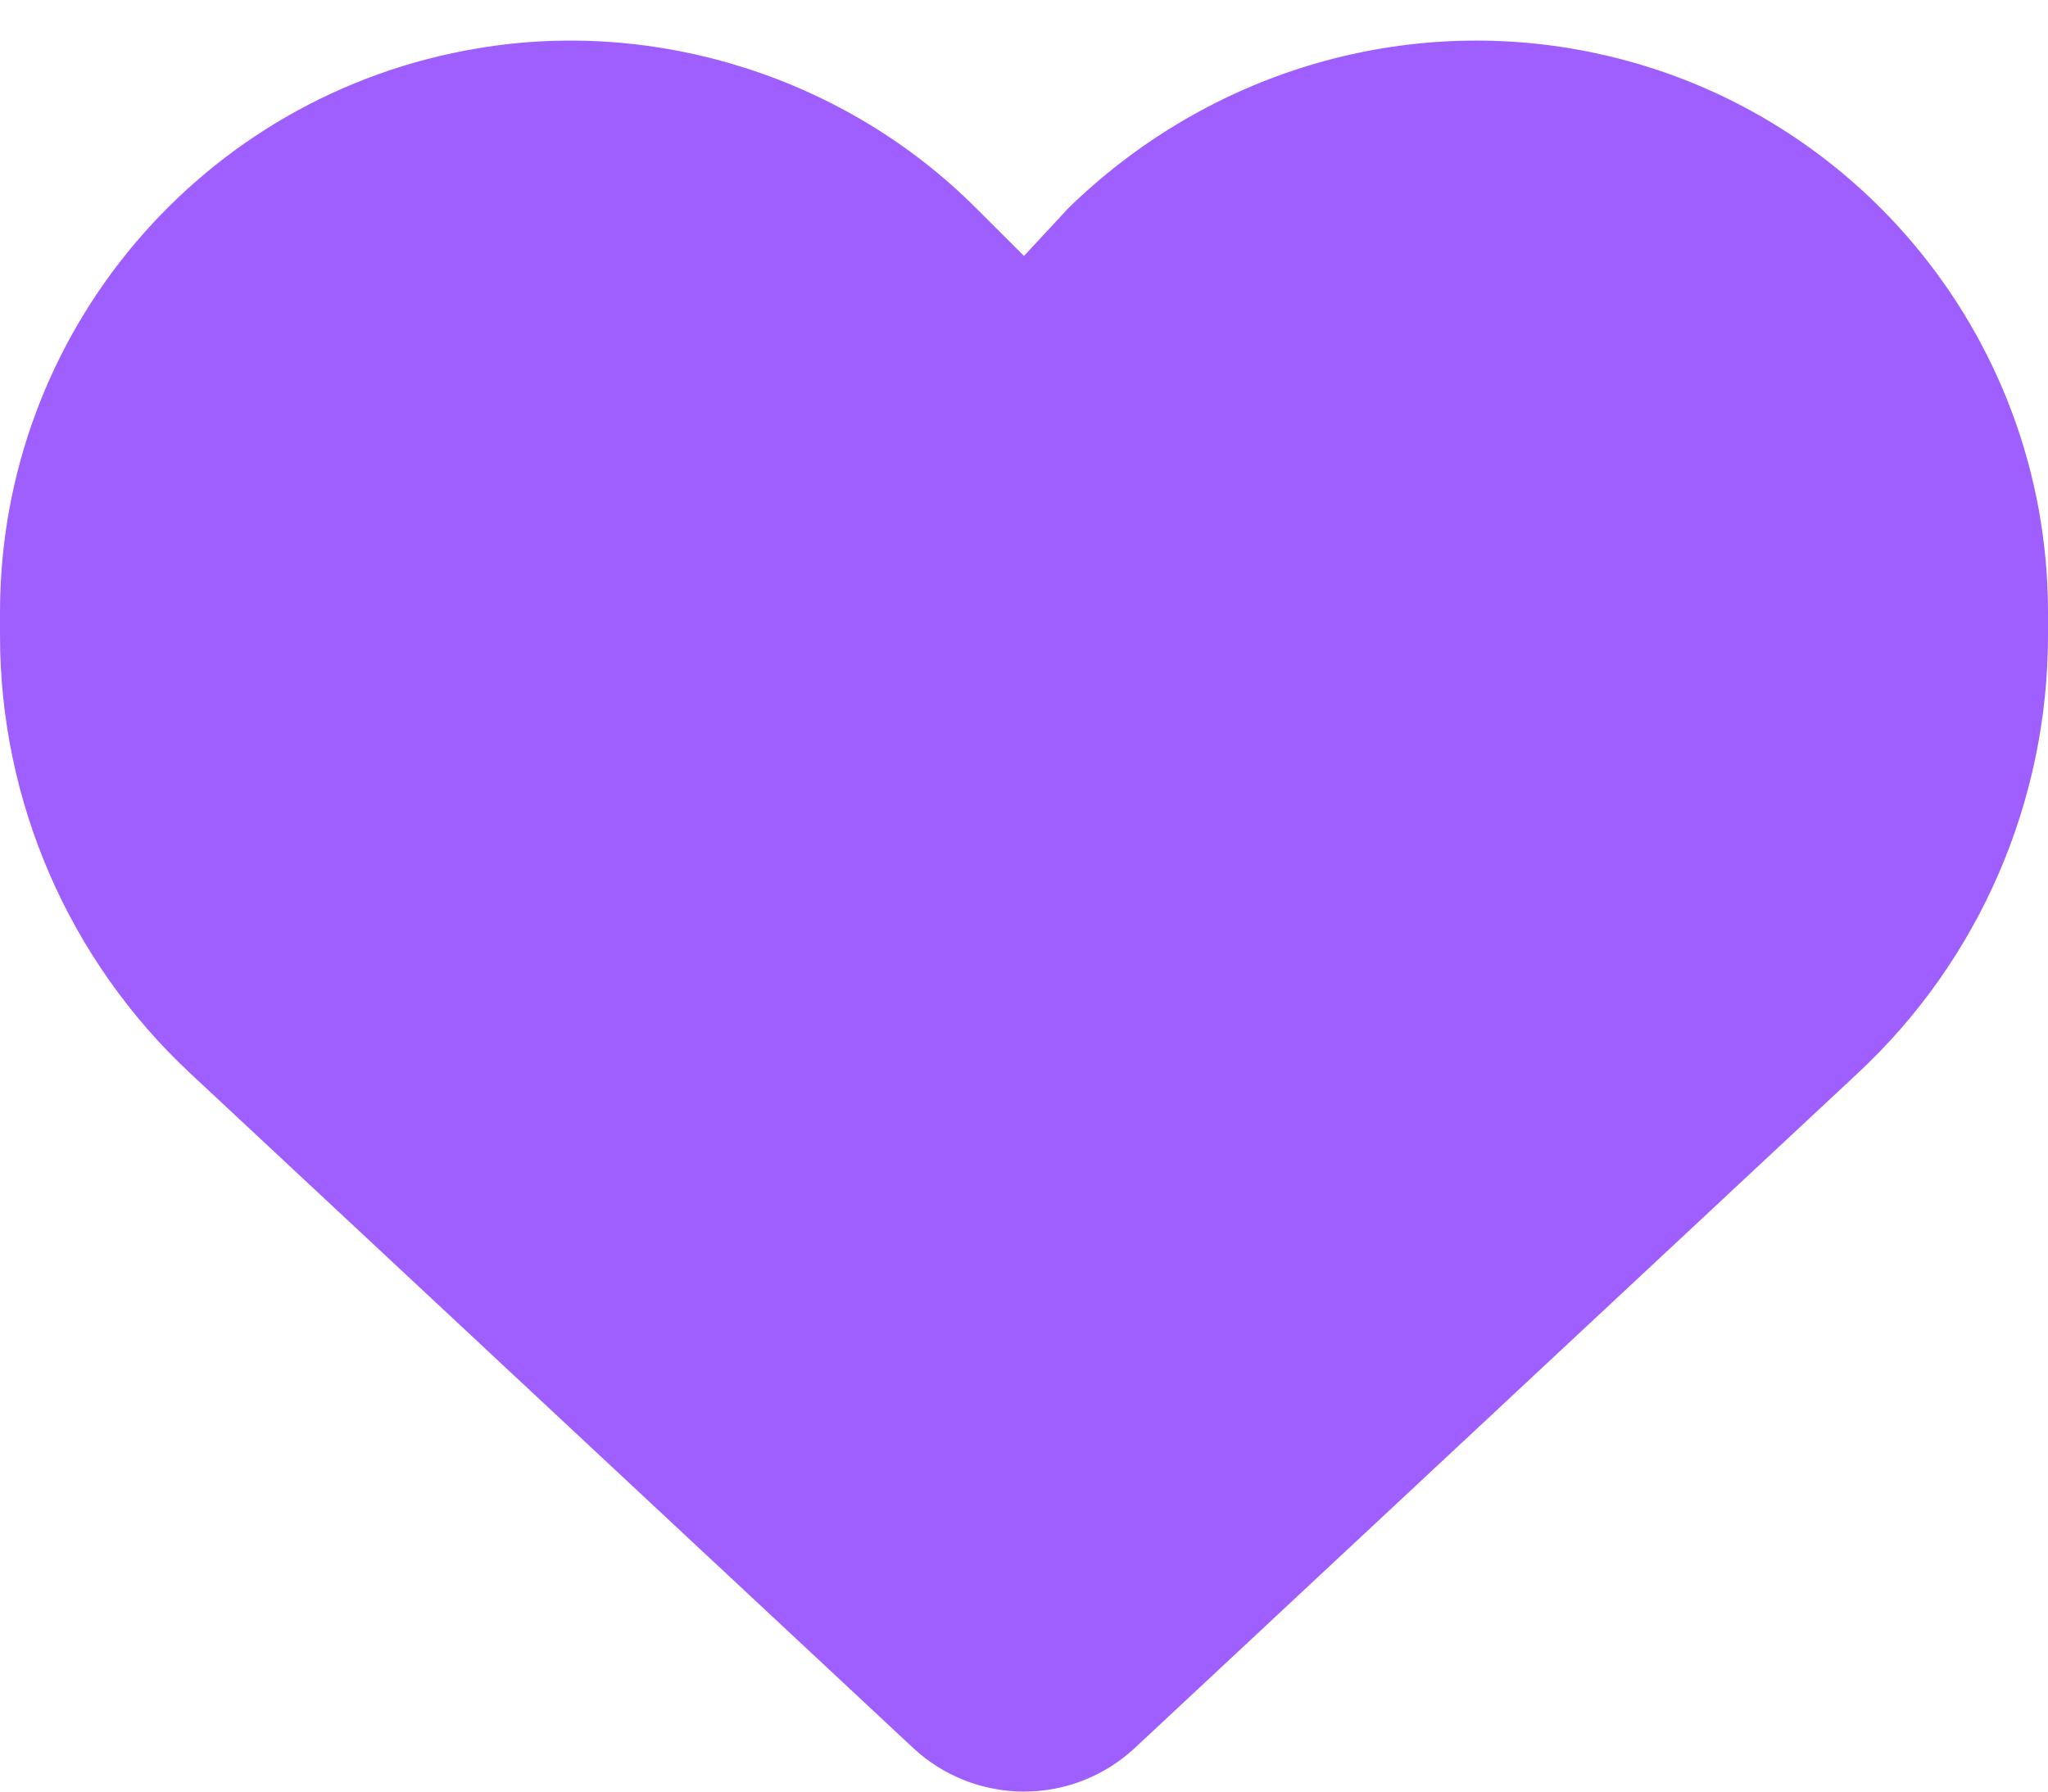 <svg width="16" height="14" viewBox="0 0 16 14" fill="none" xmlns="http://www.w3.org/2000/svg">
<path d="M0 4.966V4.785C0 2.6 1.579 0.737 3.731 0.378C5.128 0.141 6.606 0.605 7.625 1.626L8 2L8.347 1.626C9.394 0.605 10.844 0.141 12.269 0.378C14.422 0.737 16 2.6 16 4.785V4.966C16 6.263 15.463 7.503 14.512 8.388L8.866 13.659C8.631 13.878 8.322 14 8 14C7.678 14 7.369 13.878 7.134 13.659L1.487 8.388C0.538 7.503 9.375e-06 6.263 9.375e-06 4.966H0Z" fill="#9F5FFE"/>
</svg>
